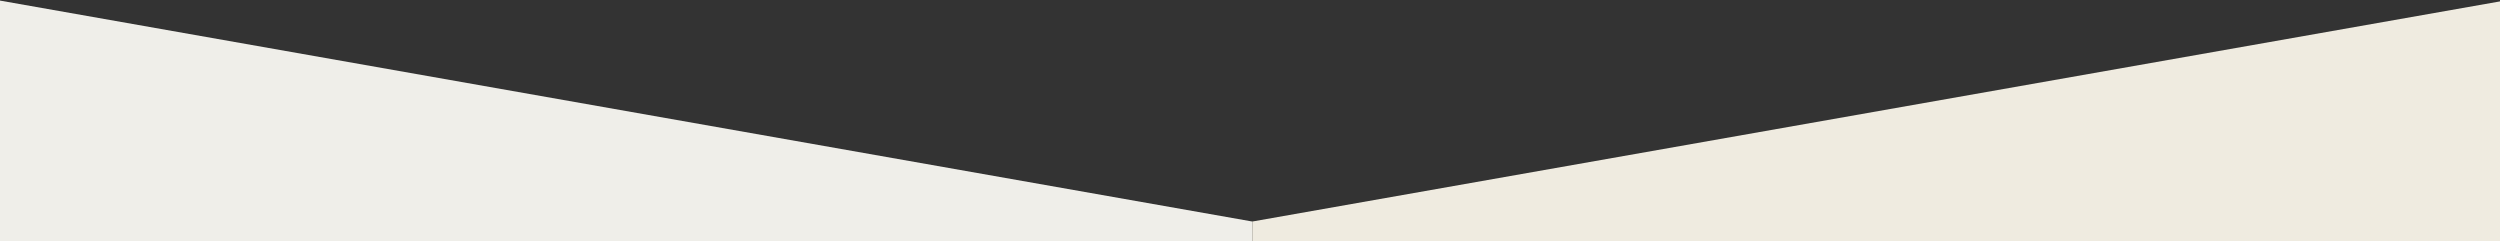 <?xml version="1.0" encoding="UTF-8" standalone="no"?>
<!-- Created with Inkscape (http://www.inkscape.org/) -->

<svg
   xmlns:dc="http://purl.org/dc/elements/1.1/"
   xmlns:cc="http://creativecommons.org/ns#"
   xmlns:rdf="http://www.w3.org/1999/02/22-rdf-syntax-ns#"
   xmlns:svg="http://www.w3.org/2000/svg"
   xmlns="http://www.w3.org/2000/svg"
   xmlns:sodipodi="http://sodipodi.sourceforge.net/DTD/sodipodi-0.dtd"
   xmlns:inkscape="http://www.inkscape.org/namespaces/inkscape"
   width="420mm"
   height="40.5mm"
   viewBox="0 0 420 40.5"
   version="1.1"
   id="svg8"
   inkscape:version="0.92.2 (5c3e80d, 2017-08-06)"
   sodipodi:docname="treugolnik1.svg">
  <rect x="0" y="0" width="420" height="40.5" fill="#333333" stroke="none"/>
  <defs
     id="defs2" />
  <sodipodi:namedview
     id="base"
     pagecolor="#ffffff"
     bordercolor="#666666"
     borderopacity="1.0"
     inkscape:pageopacity="0.0"
     inkscape:pageshadow="2"
     inkscape:zoom="0.5"
     inkscape:cx="485.43375"
     inkscape:cy="60.90484"
     inkscape:document-units="mm"
     inkscape:current-layer="g833"
     showgrid="false"
     inkscape:window-width="1920"
     inkscape:window-height="1018"
     inkscape:window-x="-7"
     inkscape:window-y="-7"
     inkscape:window-maximized="1" />
  <g
     inkscape:groupmode="layer"
     id="layer2"
     inkscape:label="Layer 2"
     transform="translate(0,-256.5)">
    <path
       style="fill:#efeee9;fill-opacity:1;stroke:none;stroke-width:0.233px;stroke-linecap:butt;stroke-linejoin:miter;stroke-opacity:1"
       d="m 0,256.599 210.388,37.117 -0.002,3.662 H 0 Z"
       id="path829"
       inkscape:connector-curvature="0"
       sodipodi:nodetypes="ccccc" />
  </g>
  <g
     transform="translate(0,-256.5)"
     inkscape:label="Копия слоя Layer 2"
     id="g833"
     inkscape:groupmode="layer">
    <path
       inkscape:connector-curvature="0"
       id="path831"
       d="m 420.772,256.599 -210.384,37.117 -0.002,3.662 h 210.386 z"
       style="fill:#efebe0;fill-opacity:1;stroke:none;stroke-width:0.233px;stroke-linecap:butt;stroke-linejoin:miter;stroke-opacity:1"
       sodipodi:nodetypes="ccccc" />
  </g>
</svg>

